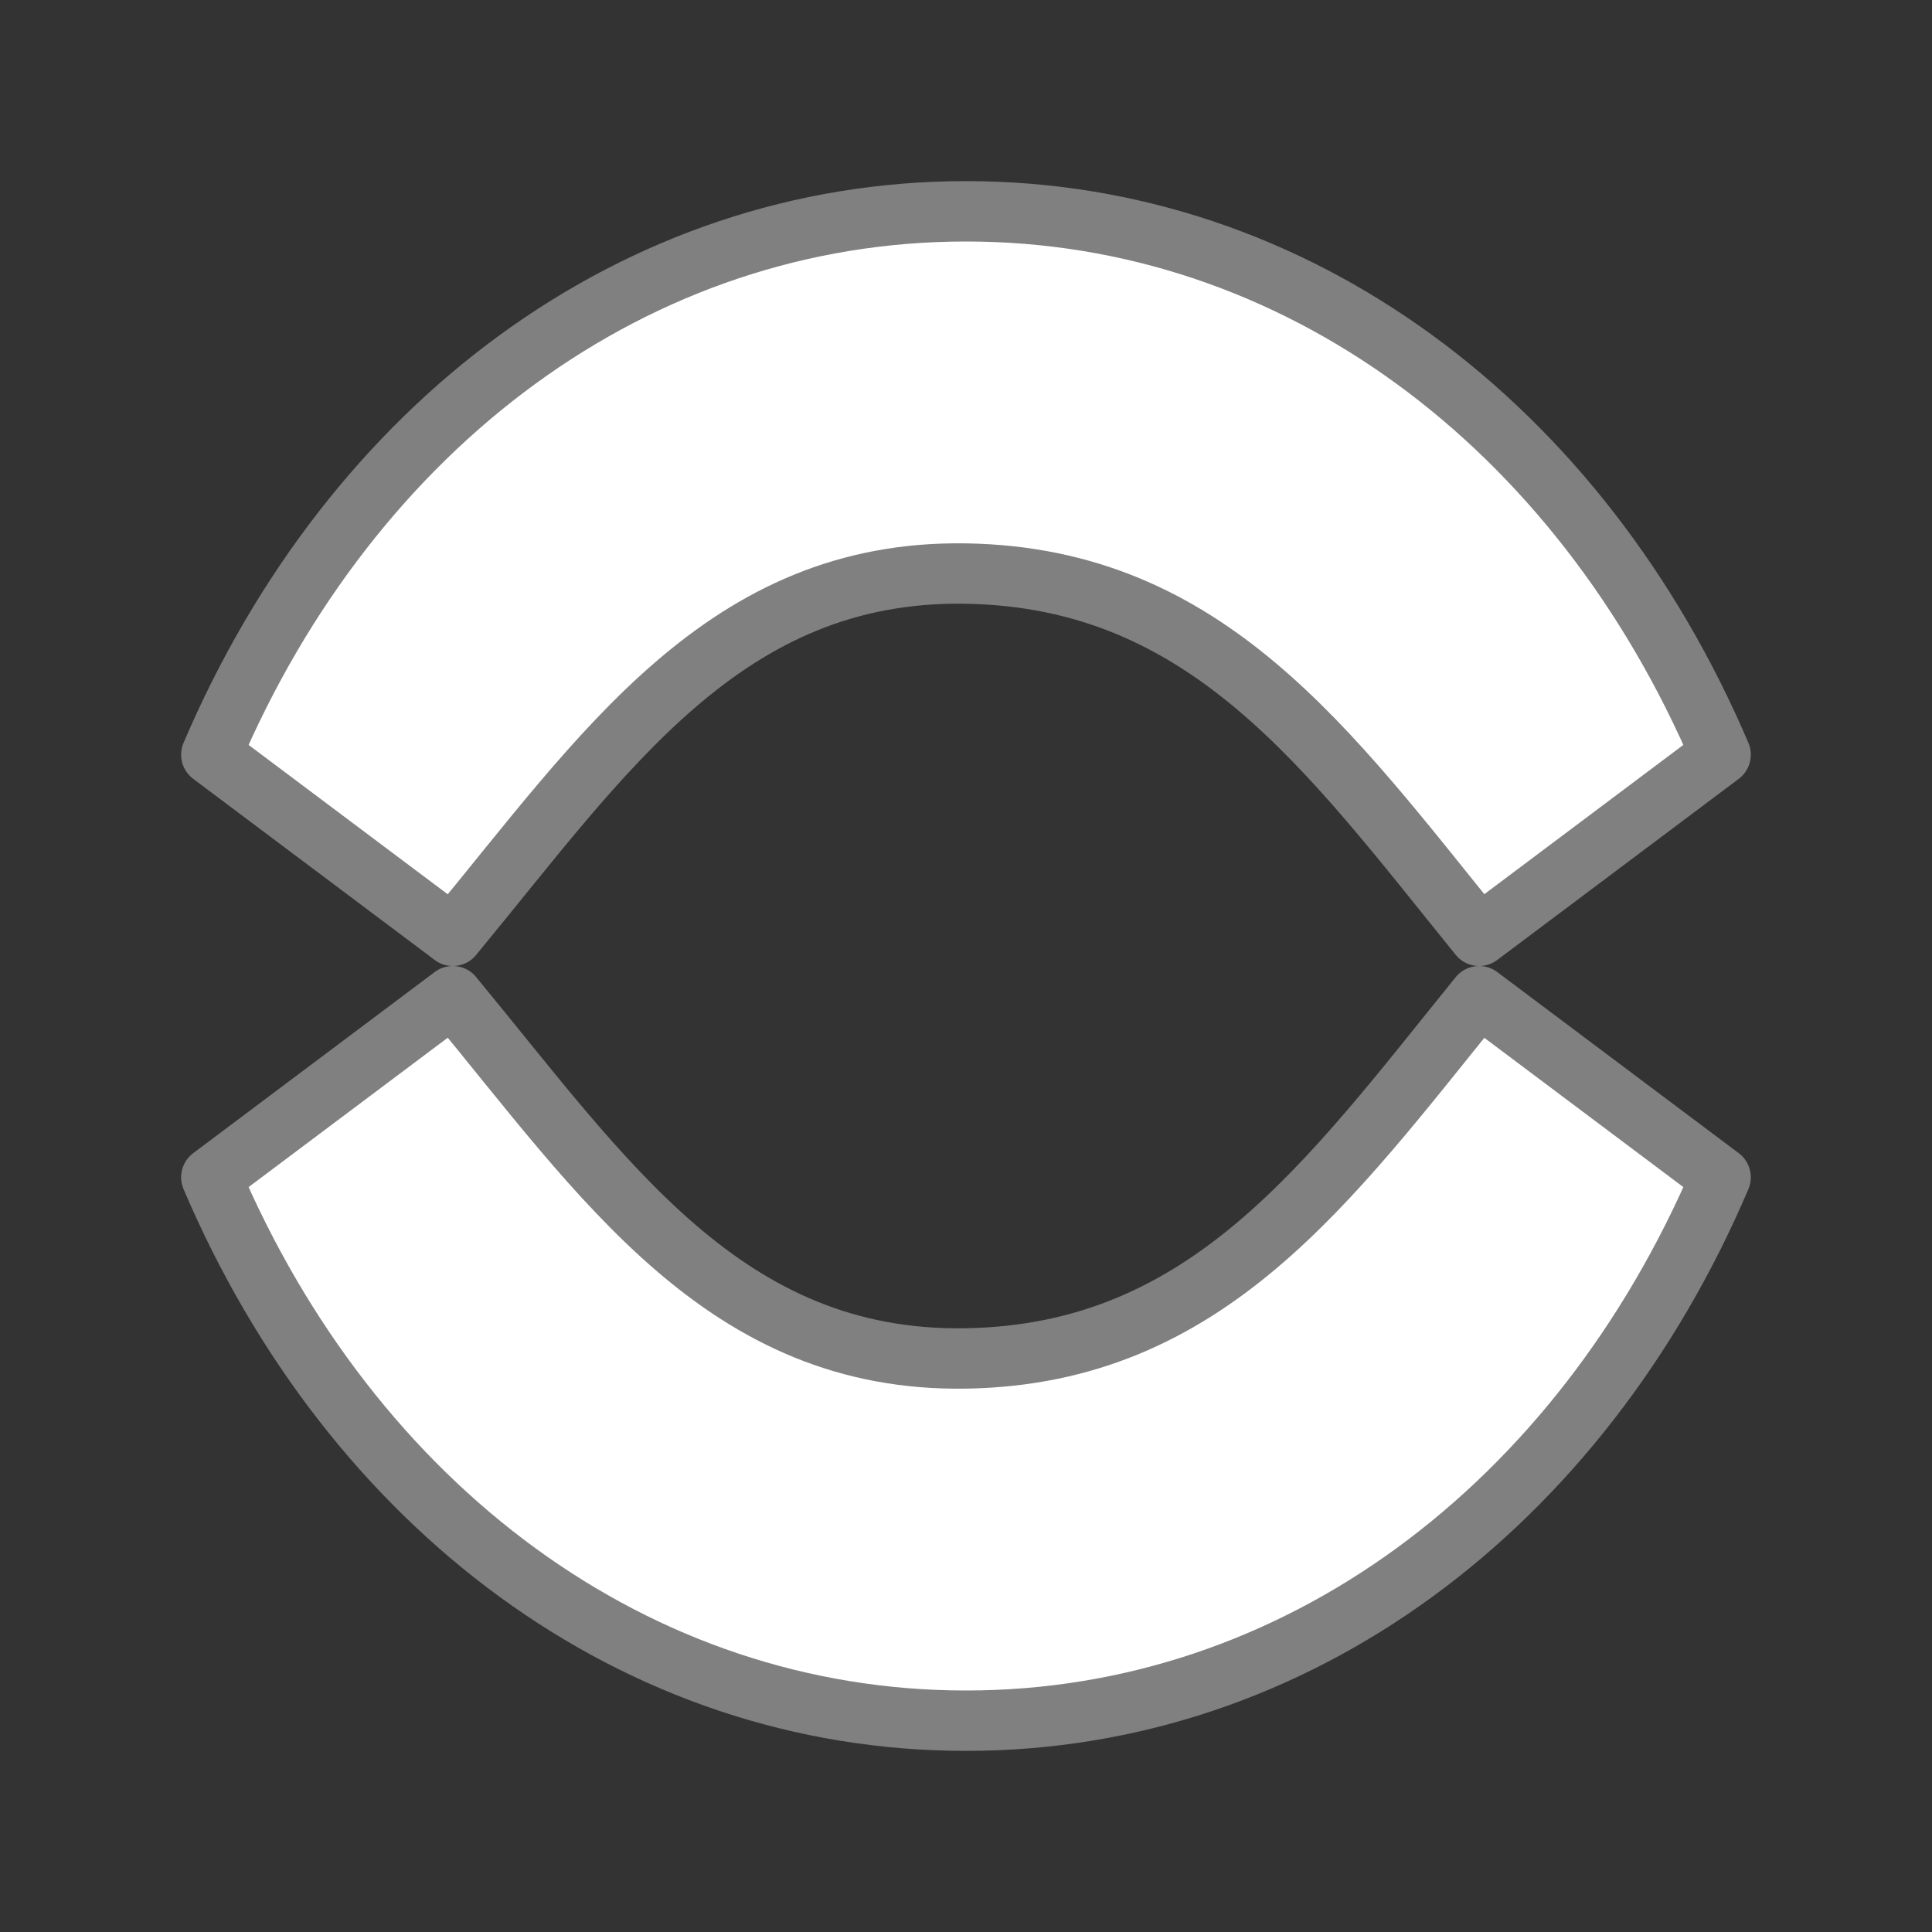 <svg viewBox="0 0 32 32" xmlns="http://www.w3.org/2000/svg"><rect x="0" y="0" width="32" height="32" fill="#333333" stroke="none"/><g fill="#fff" stroke="#808080" stroke-linecap="round" stroke-linejoin="round" stroke-width="1"><path d="m7.5 15.5-4-3c2.328-5.458 7.034-9 12.497-9h.005c5.463 0 10.169 3.542 12.497 9l-4 3c-2.5-3.088-4.501-5.932-8.497-6-4.003-.068-6.003 2.976-8.503 6z"/><path d="m7.5 16.5-4 3c2.328 5.458 7.034 9 12.497 9h.005c5.463 0 10.169-3.542 12.497-9l-4-3c-2.5 3.088-4.501 5.932-8.497 6-4.003.068-6.003-2.976-8.503-6z"/></g></svg>